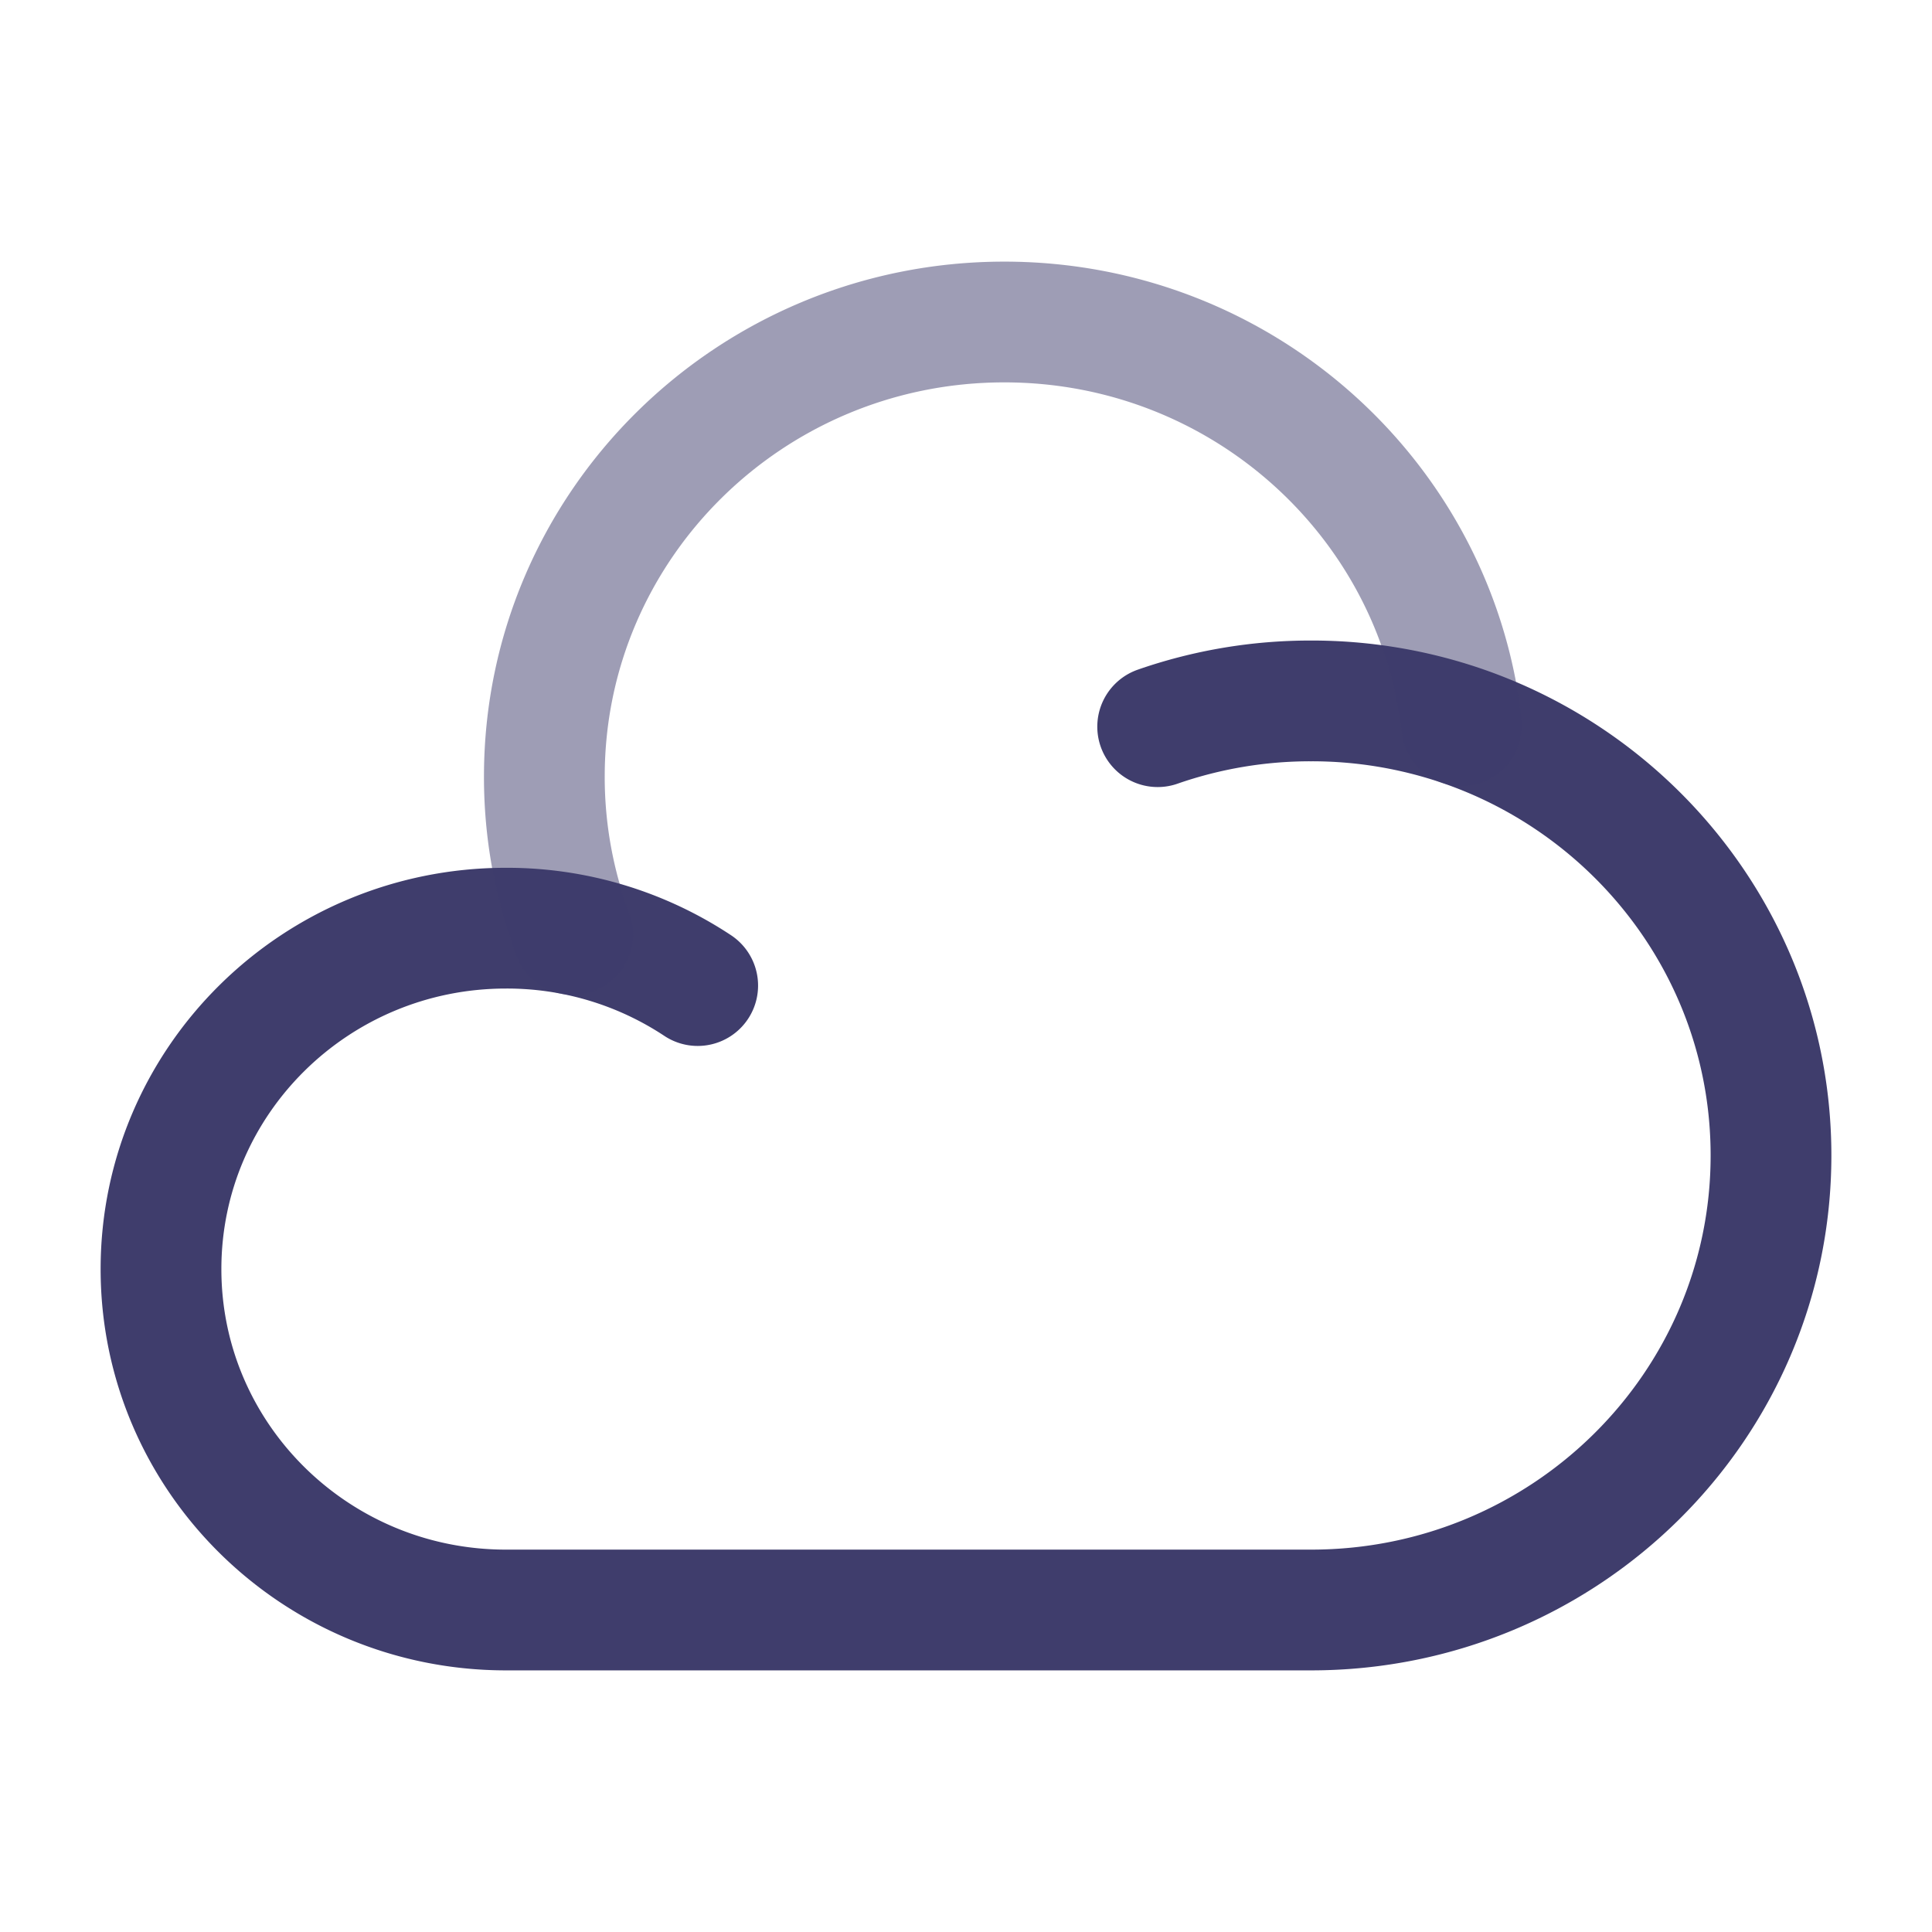 <svg xmlns="http://www.w3.org/2000/svg" width="100" height="100" viewBox="0 0 24 24"><g fill="none" stroke="#3f3d6c" stroke-linecap="round" stroke-width="1.5"><path d="M14.381 9.027a5.766 5.766 0 0 1 1.905-.32a5.76 5.76 0 0 1 1.87.308C20.392 9.78 22 11.881 22 14.353C22 17.472 19.442 20 16.286 20h-10C3.919 20 2 18.104 2 15.765c0-2.34 1.919-4.235 4.286-4.235a4.291 4.291 0 0 1 2.381.713"/><path d="M7.116 11.609a5.577 5.577 0 0 1-.354-1.962C6.762 6.528 9.32 4 12.476 4c2.94 0 5.361 2.194 5.68 5.015" opacity=".5"/></g></svg>